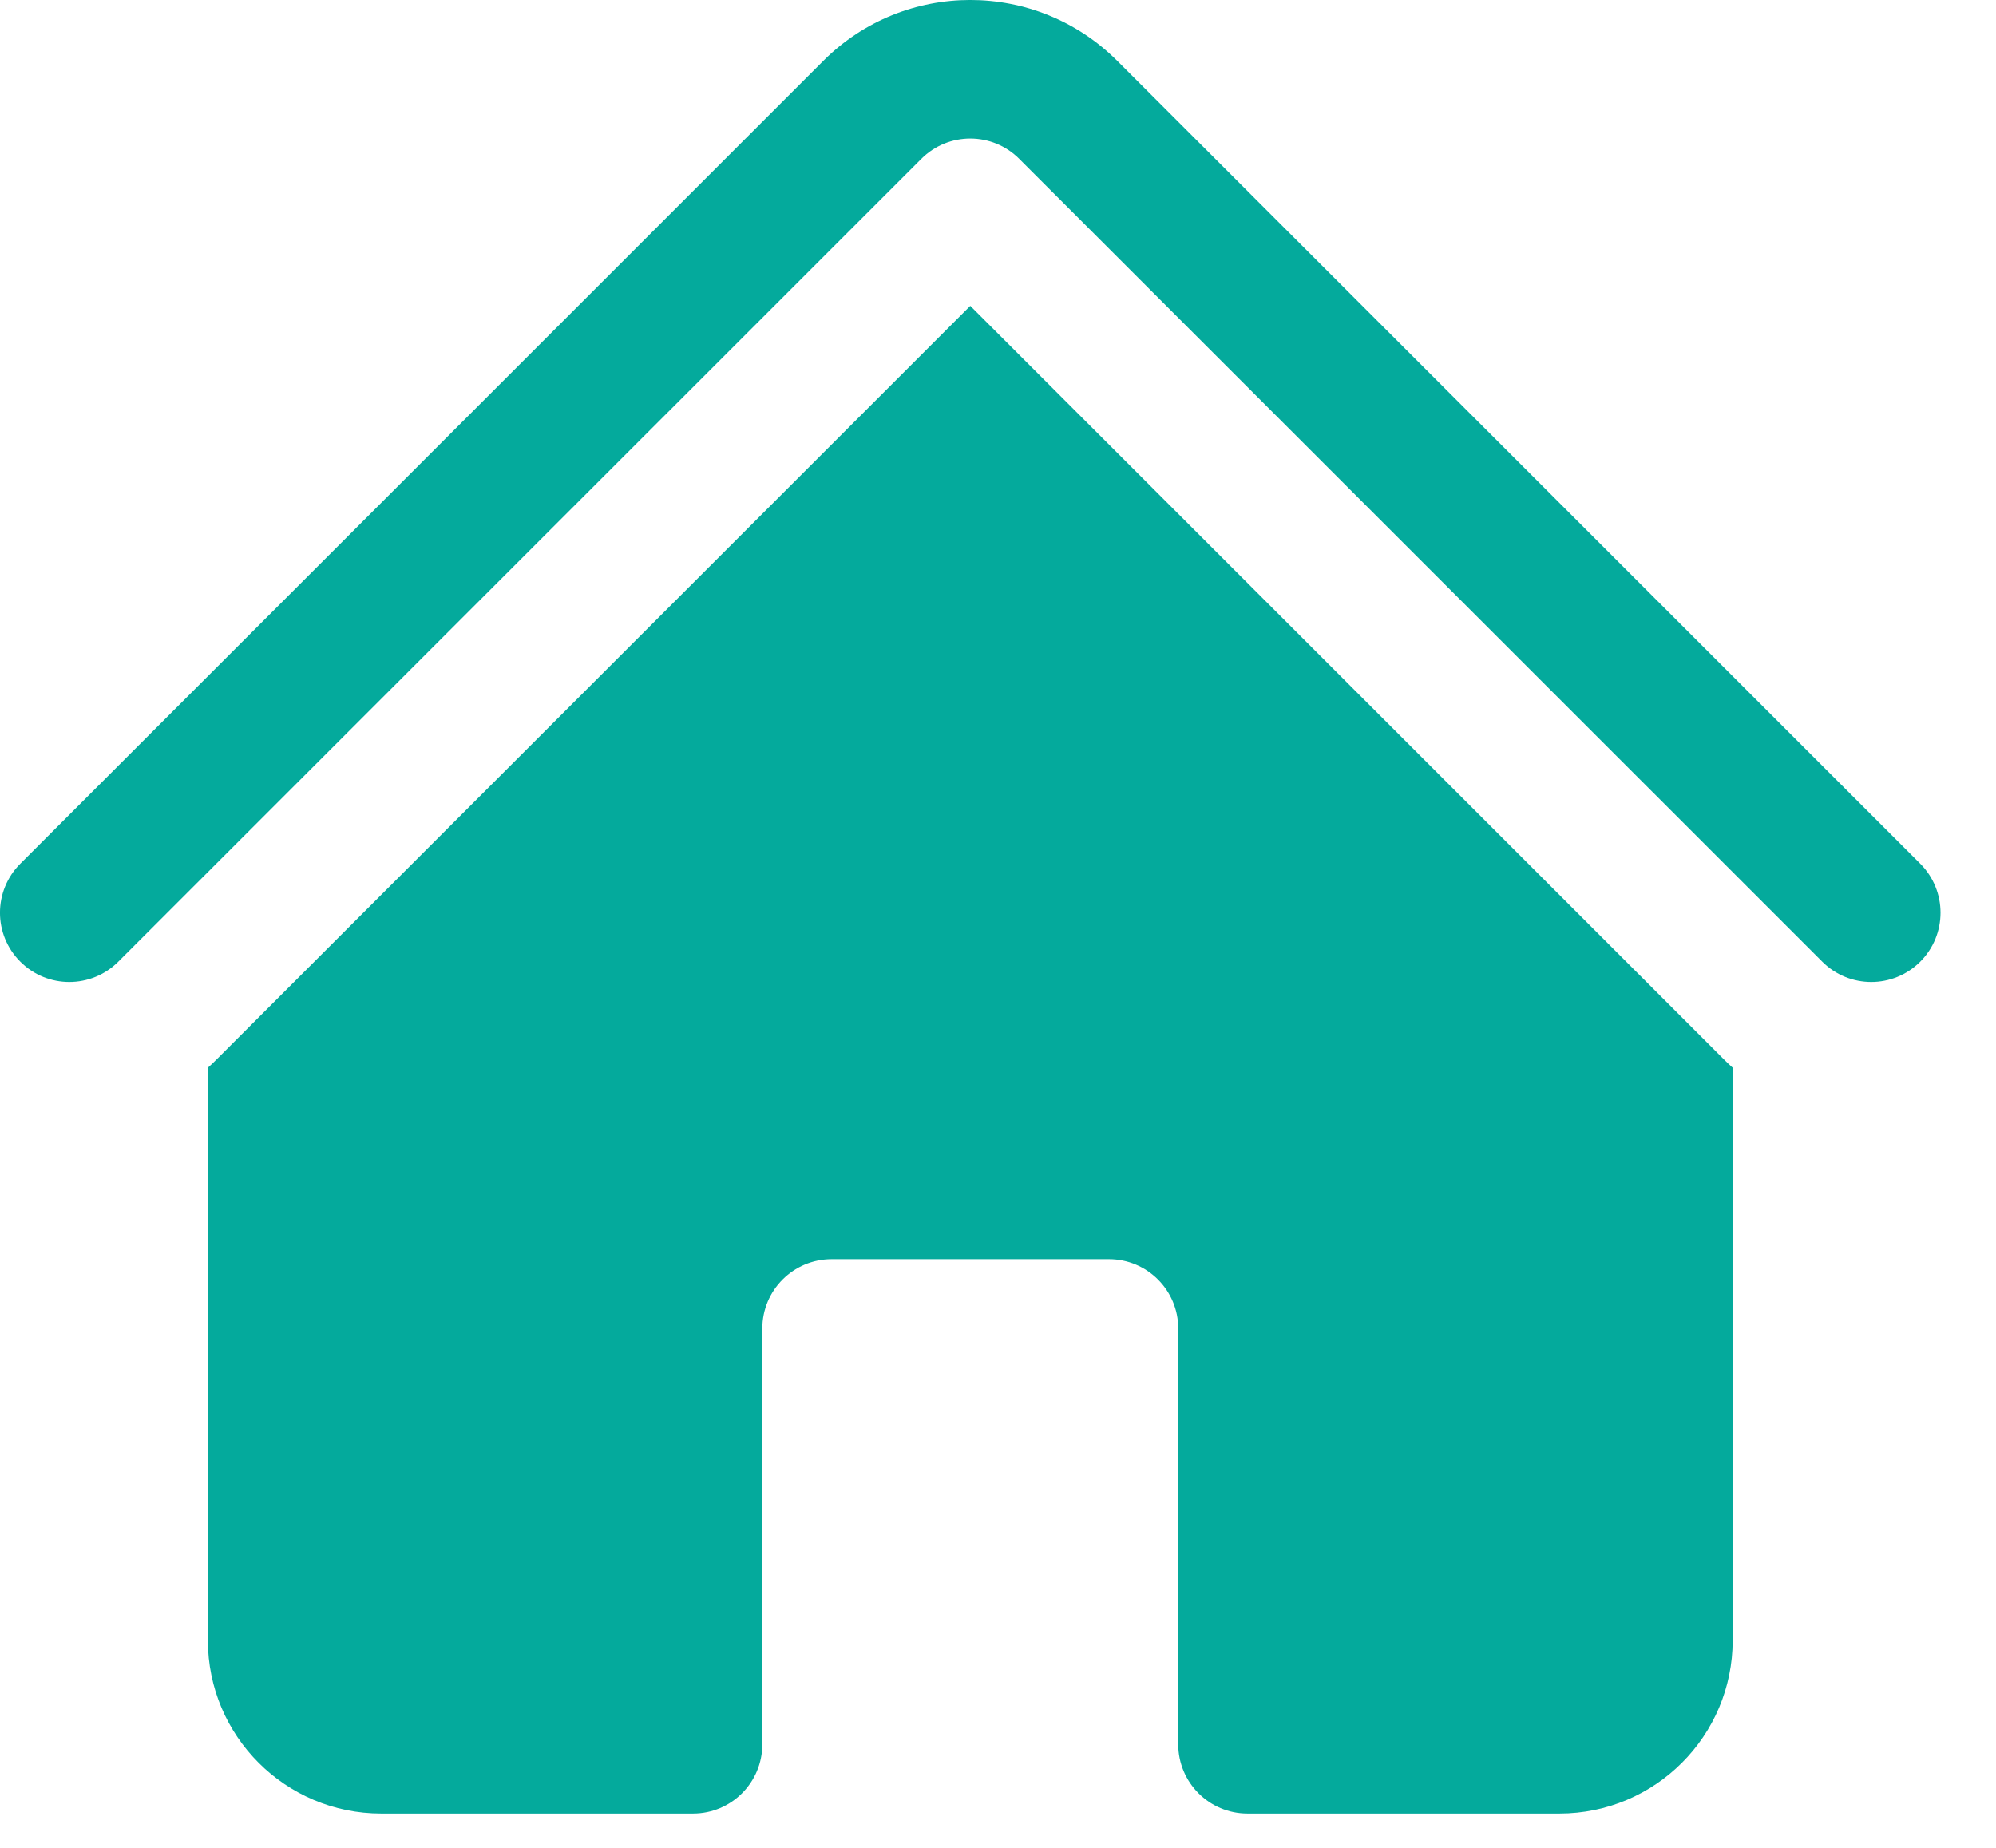 <svg width="27" height="25" viewBox="0 0 27 25" fill="none" xmlns="http://www.w3.org/2000/svg">
<path d="M12.462 2.15C12.828 1.783 13.422 1.783 13.788 2.15L24.65 13.011C25.016 13.377 25.609 13.377 25.975 13.011C26.341 12.645 26.341 12.052 25.975 11.685L15.114 0.824C14.015 -0.275 12.235 -0.275 11.136 0.824L0.275 11.685C-0.092 12.052 -0.092 12.645 0.275 13.011C0.641 13.377 1.234 13.377 1.6 13.011L12.462 2.15Z" fill="#04AA9C"/>
<path d="M13.125 4.138L23.324 14.337C23.361 14.374 23.399 14.41 23.438 14.445V22.192C23.438 23.486 22.388 24.536 21.094 24.536H16.875C16.357 24.536 15.938 24.116 15.938 23.598V17.973C15.938 17.456 15.518 17.036 15 17.036H11.25C10.732 17.036 10.312 17.456 10.312 17.973V23.598C10.312 24.116 9.893 24.536 9.375 24.536H5.156C3.862 24.536 2.812 23.486 2.812 22.192V14.445C2.851 14.41 2.889 14.374 2.926 14.337L13.125 4.138Z" fill="#04AA9C"/>
</svg>
